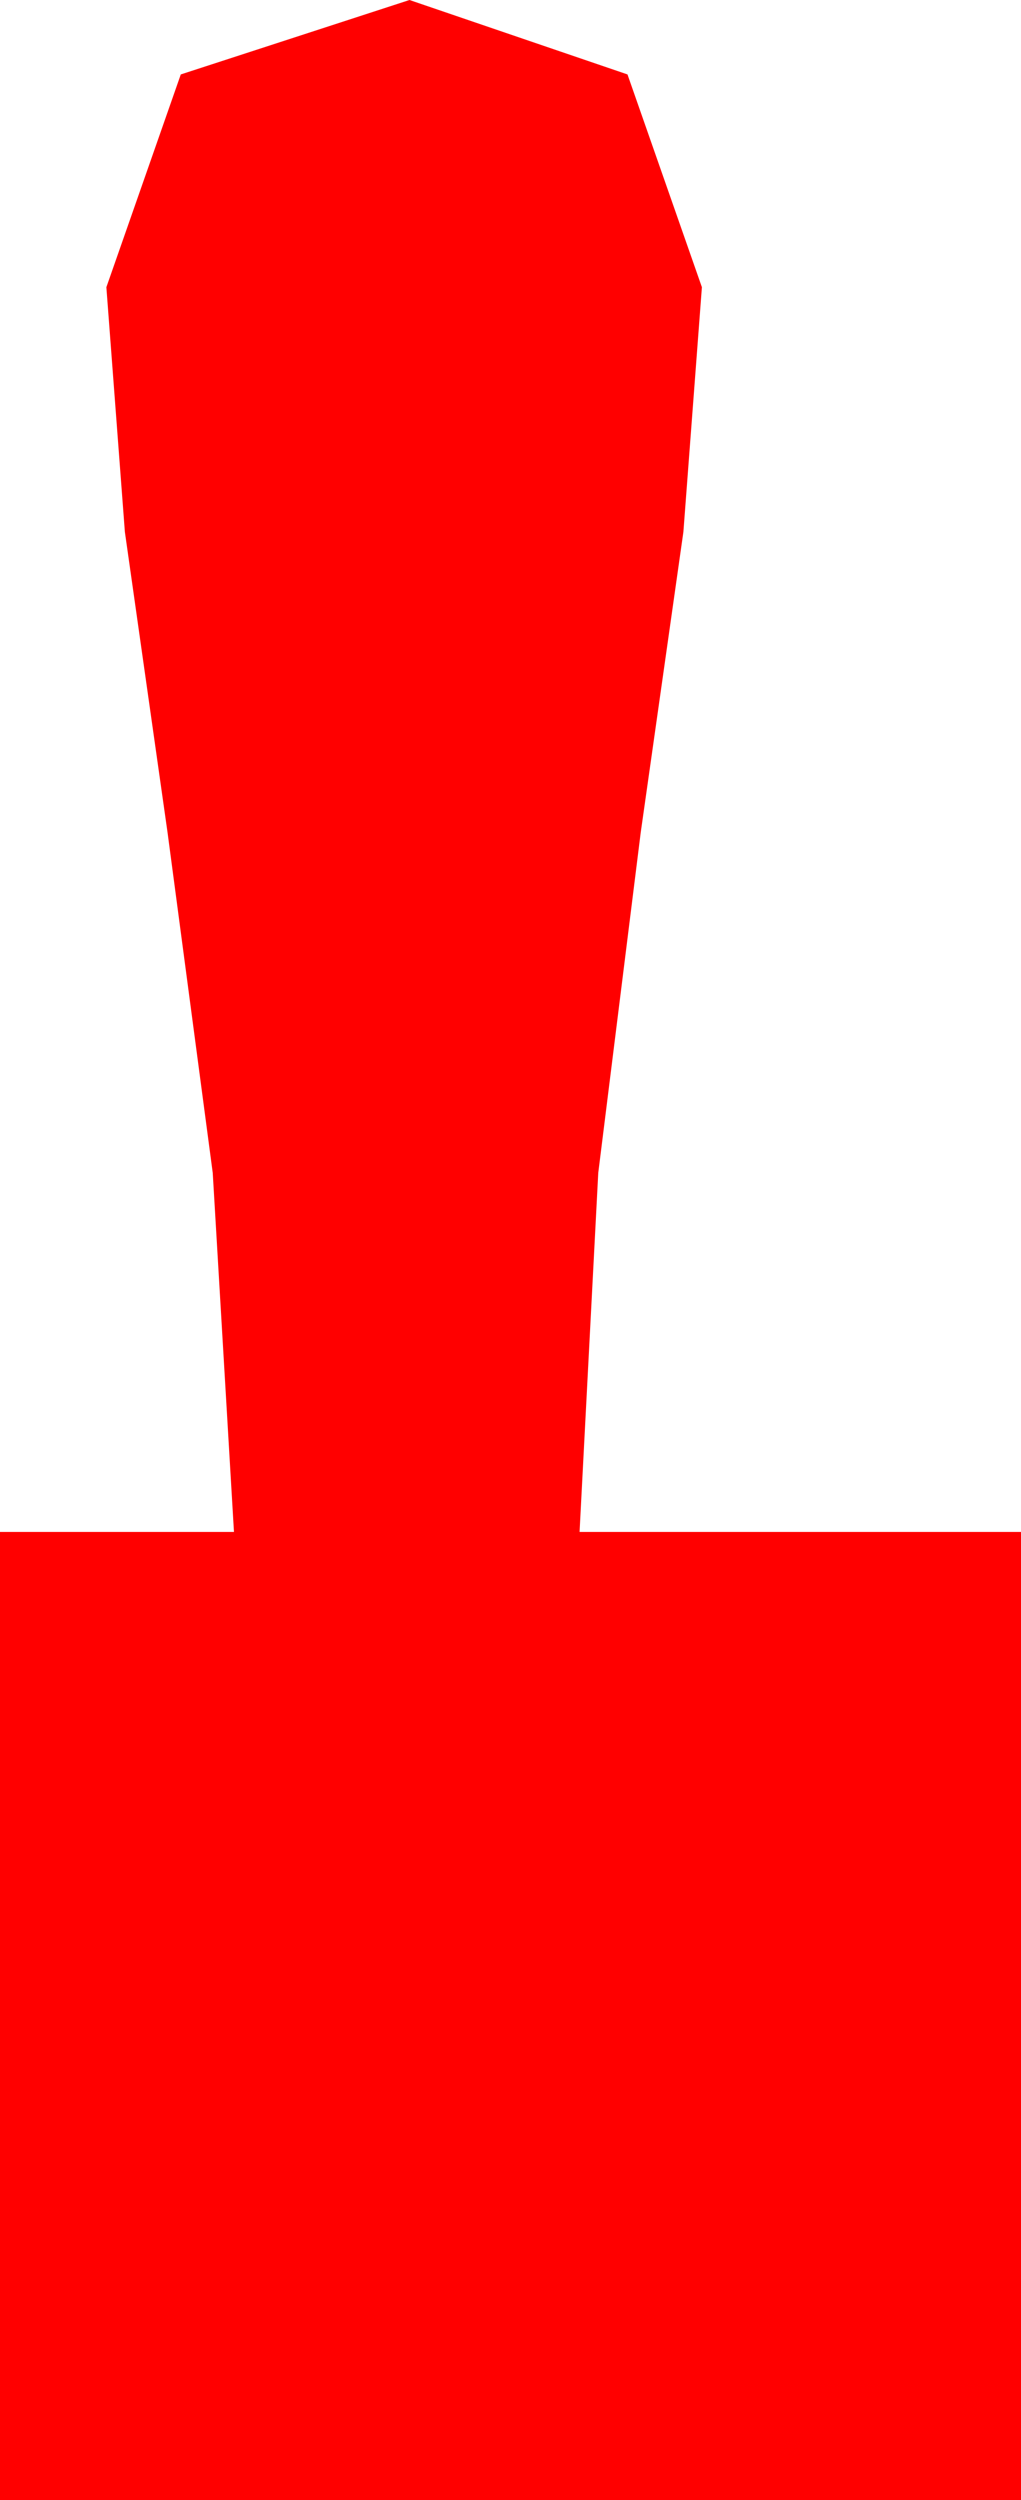 <?xml version="1.0" encoding="utf-8"?>
<!DOCTYPE svg PUBLIC "-//W3C//DTD SVG 1.1//EN" "http://www.w3.org/Graphics/SVG/1.1/DTD/svg11.dtd">
<svg width="5.625" height="13.77" xmlns="http://www.w3.org/2000/svg" xmlns:xlink="http://www.w3.org/1999/xlink" xmlns:xml="http://www.w3.org/XML/1998/namespace" version="1.1">
  <g>
    <g>
      <path style="fill:#FF0000;fill-opacity:1" d="M2.256,0L3.457,0.41 3.867,1.582 3.765,2.93 3.53,4.585 3.296,6.46 3.193,8.438 5.625,8.438 5.625,13.77 0,13.77 0,8.438 1.289,8.438 1.172,6.46 0.923,4.585 0.688,2.93 0.586,1.582 0.996,0.41 2.256,0z" />
    </g>
  </g>
</svg>
